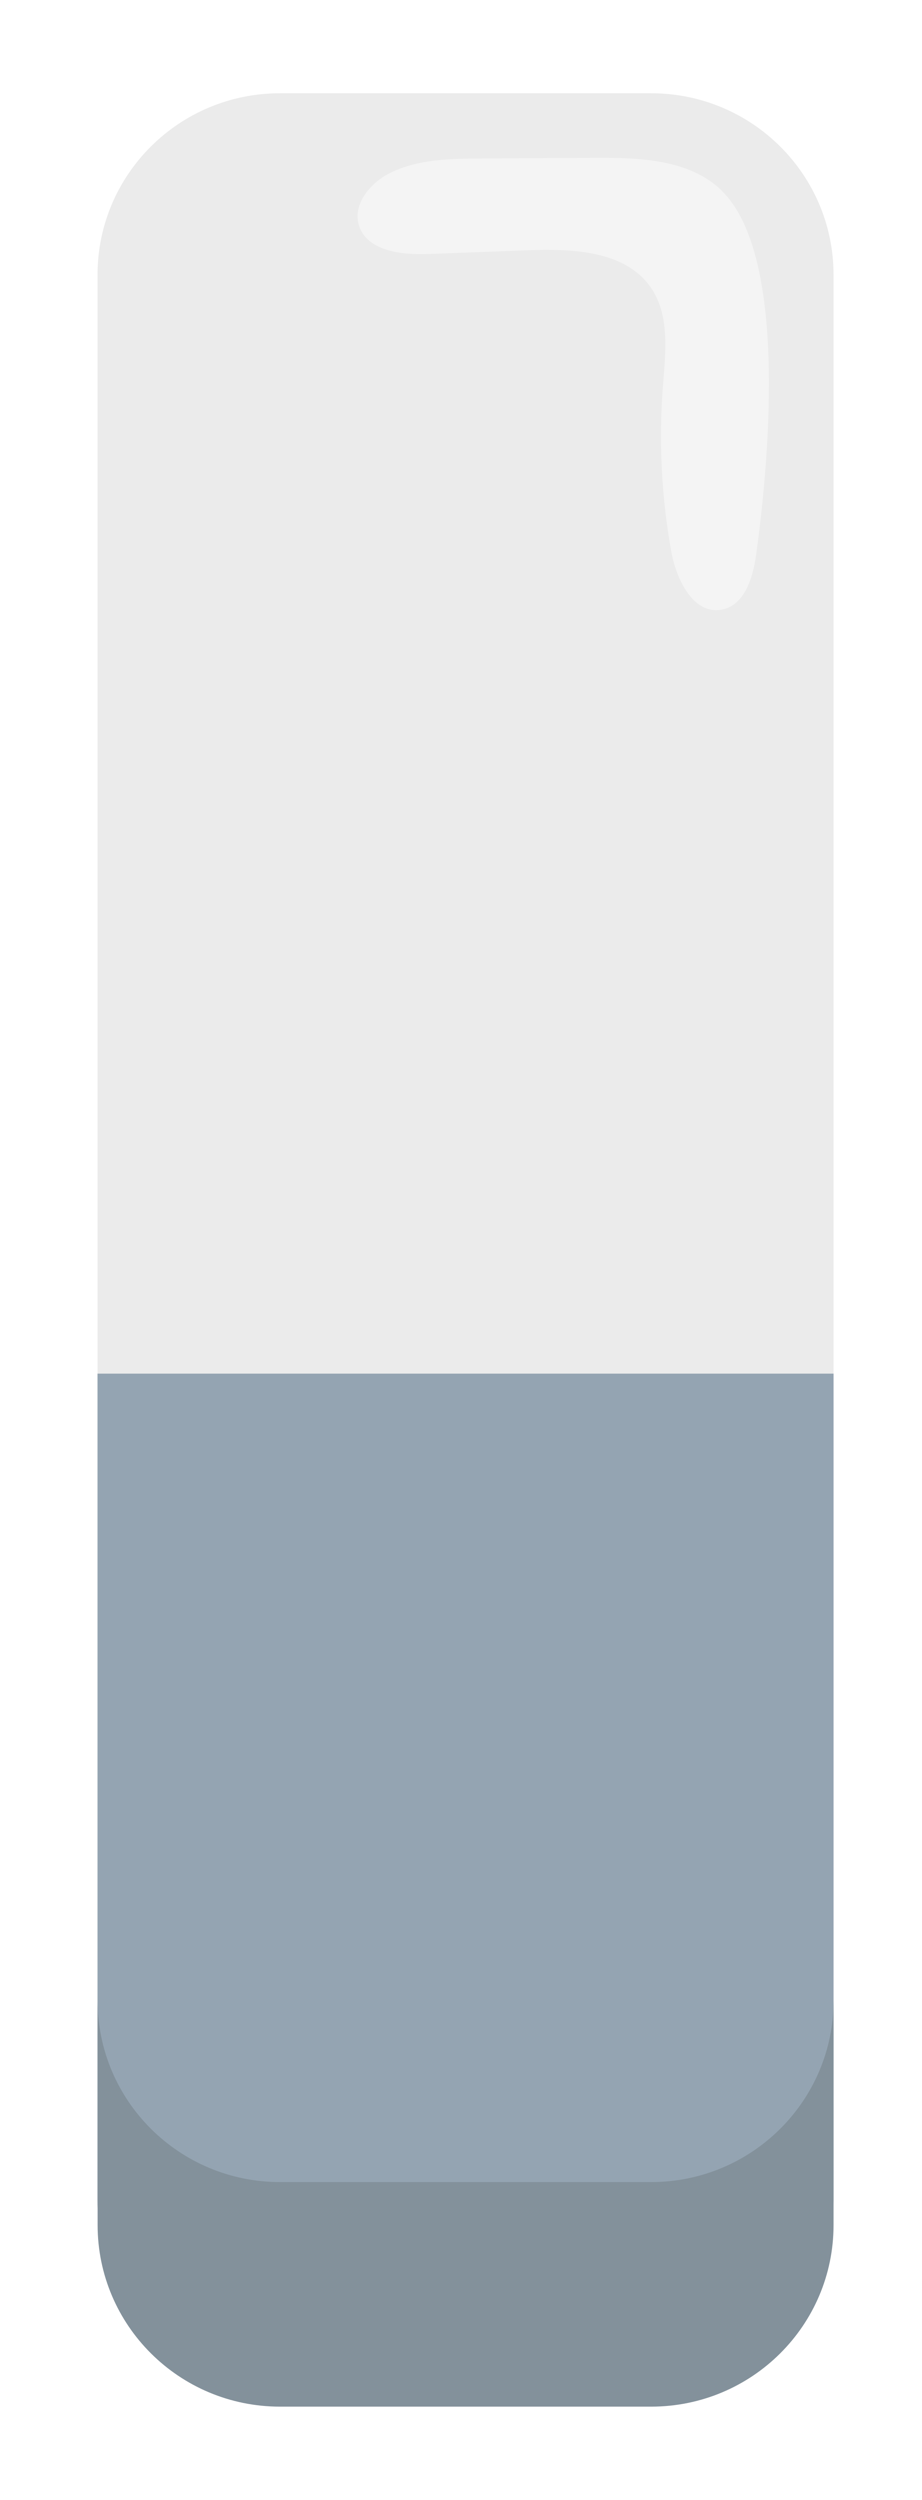 <svg width="45" height="122" viewBox="0 0 45 122" fill="none" xmlns="http://www.w3.org/2000/svg">
<g clip-path="url(#clip0_1_8065)" filter="url(#filter0_d_1_8065)">
<path d="M40.683 103.358L40.683 9.411C40.683 4.518 36.697 0.551 31.779 0.551L13.663 0.551C8.746 0.551 4.76 4.518 4.76 9.411L4.76 103.358C4.76 108.251 8.746 112.217 13.663 112.217L31.779 112.217C36.697 112.217 40.683 108.251 40.683 103.358Z" fill="#EBEBEB"/>
<path d="M40.683 103.358L40.683 63.035L4.76 63.035L4.76 103.358C4.76 108.25 8.746 112.217 13.663 112.217L31.779 112.217C36.696 112.217 40.683 108.25 40.683 103.358Z" fill="#94A4B2"/>
<path d="M40.683 104.588L40.683 93.629C40.683 98.522 36.696 102.489 31.779 102.489L13.667 102.489C8.75 102.489 4.764 98.522 4.764 93.629L4.764 104.588C4.764 109.481 8.75 113.448 13.667 113.448L31.779 113.448C36.696 113.448 40.683 109.481 40.683 104.588Z" fill="#83919B"/>
<path opacity="0.46" d="M35.235 5.31C33.664 3.771 31.212 3.69 29.009 3.702C27.169 3.714 25.328 3.722 23.488 3.735C21.966 3.743 20.383 3.767 19.024 4.449C18.066 4.932 17.209 5.964 17.515 6.987C17.894 8.25 19.584 8.445 20.91 8.396C22.525 8.335 24.137 8.274 25.753 8.213C27.936 8.132 30.502 8.229 31.751 10.012C32.706 11.372 32.485 13.191 32.355 14.848C32.147 17.548 32.285 20.272 32.767 22.936C33.016 24.3 33.848 26.001 35.219 25.753C36.317 25.555 36.741 24.231 36.896 23.131C37.455 19.119 38.557 8.579 35.231 5.314L35.235 5.31Z" fill="white"/>
</g>
<defs>
<filter id="filter0_d_1_8065" x="0.76" y="0.551" width="43.923" height="120.9" filterUnits="userSpaceOnUse" color-interpolation-filters="sRGB">
<feFlood flood-opacity="0" result="BackgroundImageFix"/>
<feColorMatrix in="SourceAlpha" type="matrix" values="0 0 0 0 0 0 0 0 0 0 0 0 0 0 0 0 0 0 127 0" result="hardAlpha"/>
<feOffset dy="4"/>
<feGaussianBlur stdDeviation="2"/>
<feComposite in2="hardAlpha" operator="out"/>
<feColorMatrix type="matrix" values="0 0 0 0 0 0 0 0 0 0 0 0 0 0 0 0 0 0 0.25 0"/>
<feBlend mode="normal" in2="BackgroundImageFix" result="effect1_dropShadow_1_8065"/>
<feBlend mode="normal" in="SourceGraphic" in2="effect1_dropShadow_1_8065" result="shape"/>
</filter>
<clipPath id="clip0_1_8065">
<rect width="112.9" height="35.923" fill="white" transform="translate(40.683 0.551) rotate(90)"/>
</clipPath>
</defs>
</svg>
